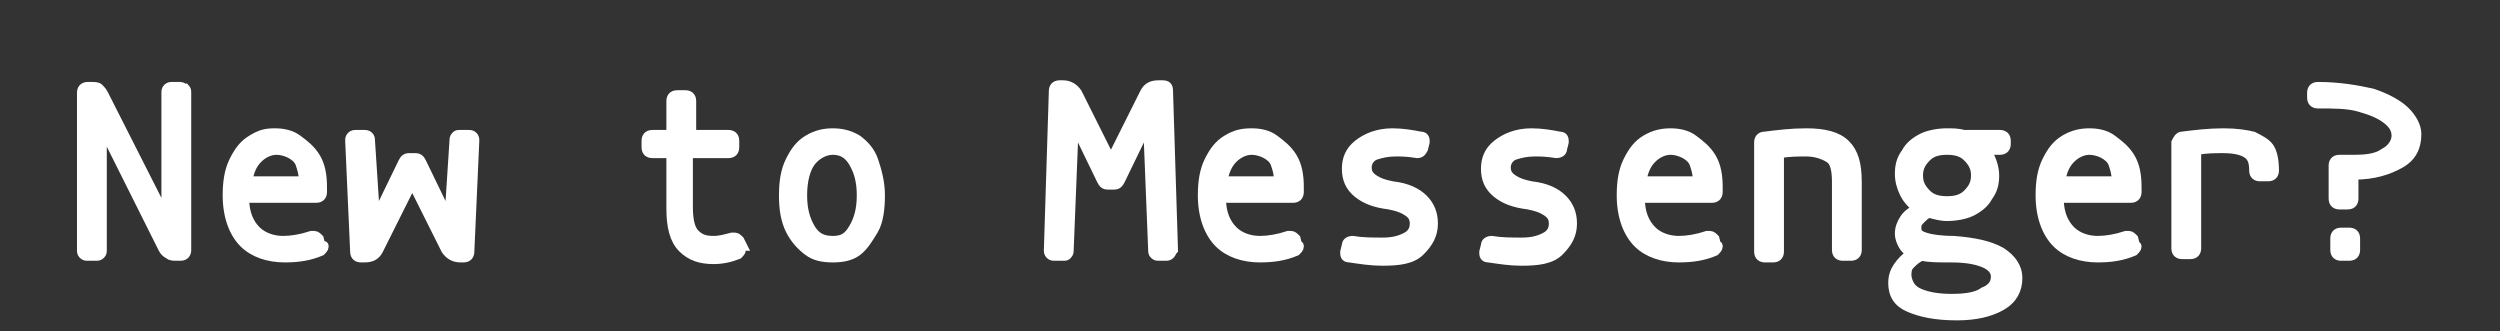 <?xml version="1.0" encoding="utf-8"?>
<!-- Generator: Adobe Illustrator 27.0.0, SVG Export Plug-In . SVG Version: 6.00 Build 0)  -->
<svg version="1.1" id="Layer_1" xmlns="http://www.w3.org/2000/svg" xmlns:xlink="http://www.w3.org/1999/xlink" x="0px" y="0px"
	 viewBox="0 0 151 20" style="enable-background:new 0 0 151 20;" xml:space="preserve">
<rect x="0" y="0" width="151" height="20" fill="#333333" stroke="none"/>
<style type="text/css">
	.st0{fill:#FFFFFF;stroke:#FFFFFF;stroke-width:0.5;stroke-miterlimit:10;}
</style>
<g>
	<path class="st0" d="M11.2,5.3c0.1,0.1,0.1,0.2,0.1,0.3v9.5c0,0.2-0.1,0.4-0.4,0.4h-0.2c-0.2,0-0.4,0-0.5-0.1
		C10,15.3,9.9,15.2,9.8,15L6.2,7.8v7.3c0,0.1,0,0.2-0.1,0.3c-0.1,0.1-0.2,0.1-0.3,0.1H5.3c-0.1,0-0.2,0-0.3-0.1
		c-0.1-0.1-0.1-0.2-0.1-0.3V5.6c0-0.2,0.1-0.4,0.4-0.4h0.2c0.2,0,0.4,0,0.5,0.1s0.2,0.2,0.3,0.4l3.7,7.3V5.6c0-0.1,0-0.2,0.1-0.3
		s0.2-0.1,0.3-0.1h0.5C11,5.2,11.1,5.3,11.2,5.3z"/>
	<path class="st0" d="M19.6,14.9c0,0.1-0.1,0.2-0.2,0.3c-0.7,0.3-1.4,0.4-2.2,0.4c-1,0-1.9-0.3-2.5-0.9s-1-1.6-1-2.9
		c0-0.8,0.1-1.5,0.4-2.1s0.6-1,1.1-1.3S16,8,16.6,8c0.5,0,1,0.1,1.4,0.4s0.8,0.6,1.1,1.1s0.4,1.1,0.4,1.8v0.3c0,0.2-0.1,0.4-0.4,0.4
		h-4.3c0,0.9,0.3,1.5,0.7,1.9c0.4,0.4,1,0.6,1.6,0.6c0.5,0,1.1-0.1,1.7-0.3c0,0,0.1,0,0.2,0c0.1,0,0.2,0.1,0.3,0.2l0.1,0.4
		C19.6,14.8,19.6,14.8,19.6,14.9z M18.3,10.9c0-0.4-0.1-0.7-0.2-1s-0.4-0.5-0.6-0.6s-0.5-0.2-0.8-0.2c-0.4,0-0.8,0.2-1.1,0.5
		s-0.5,0.7-0.6,1.3H18.3z"/>
	<path class="st0" d="M28,15.6h-0.2c-0.4,0-0.7-0.2-0.9-0.5l-2-4l-2,4c-0.2,0.4-0.5,0.5-0.9,0.5h-0.2c-0.2,0-0.4-0.1-0.4-0.4
		l-0.3-6.7c0-0.1,0-0.2,0.1-0.3s0.2-0.1,0.3-0.1h0.5c0.1,0,0.2,0,0.3,0.1s0.1,0.2,0.1,0.3l0.3,4.6l1.6-3.3c0.1-0.2,0.2-0.3,0.4-0.3
		h0.4c0.2,0,0.3,0.1,0.4,0.3l1.6,3.3l0.3-4.6c0-0.1,0-0.2,0.1-0.3s0.1-0.1,0.3-0.1h0.5c0.1,0,0.2,0,0.3,0.1s0.1,0.2,0.1,0.3
		l-0.3,6.7C28.4,15.4,28.3,15.6,28,15.6z"/>
	<path class="st0" d="M44.8,15.1c0,0.1-0.1,0.2-0.2,0.3c-0.5,0.2-1,0.3-1.5,0.3c-0.8,0-1.4-0.2-1.9-0.7s-0.7-1.3-0.7-2.4V9.3h-1.1
		c-0.2,0-0.4-0.1-0.4-0.4V8.5c0-0.2,0.1-0.4,0.4-0.4h1.1v-2c0-0.2,0.1-0.4,0.4-0.4h0.5c0.2,0,0.4,0.1,0.4,0.4v2H44
		c0.2,0,0.4,0.1,0.4,0.4v0.4c0,0.2-0.1,0.4-0.4,0.4h-2.4v3.2c0,0.7,0.1,1.3,0.4,1.6s0.6,0.4,1.1,0.4c0.4,0,0.7-0.1,1.1-0.2
		c0,0,0.1,0,0.2,0c0.1,0,0.2,0.1,0.3,0.2l0.2,0.4C44.8,14.9,44.8,15,44.8,15.1z"/>
	<path class="st0" d="M51.8,8.4c0.4,0.3,0.8,0.7,1,1.3s0.4,1.3,0.4,2.1s-0.1,1.6-0.4,2.1s-0.6,1-1,1.3c-0.4,0.3-0.9,0.4-1.5,0.4
		s-1.1-0.1-1.5-0.4s-0.8-0.7-1.1-1.3s-0.4-1.3-0.4-2.1s0.1-1.5,0.4-2.1s0.6-1,1.1-1.3s1-0.4,1.5-0.4S51.3,8.1,51.8,8.4z M49,13.8
		c0.3,0.5,0.7,0.7,1.3,0.7s0.9-0.2,1.2-0.7s0.5-1.1,0.5-2s-0.2-1.5-0.5-2s-0.7-0.7-1.2-0.7S49.3,9.4,49,9.8s-0.5,1.1-0.5,2
		S48.7,13.3,49,13.8z"/>
	<path class="st0" d="M70.7,15.4c-0.1,0.1-0.2,0.1-0.3,0.1H70c-0.1,0-0.2,0-0.3-0.1s-0.1-0.2-0.1-0.3l-0.3-7.5l-1.6,3.3
		c-0.1,0.2-0.2,0.3-0.4,0.3h-0.4c-0.2,0-0.3-0.1-0.4-0.3l-1.6-3.3l-0.3,7.5c0,0.1,0,0.2-0.1,0.3s-0.1,0.1-0.3,0.1h-0.5
		c-0.1,0-0.2,0-0.3-0.1c-0.1-0.1-0.1-0.2-0.1-0.3l0.3-9.6c0-0.2,0.1-0.4,0.4-0.4h0.2c0.4,0,0.7,0.2,0.9,0.5l2,4l2-4
		c0.2-0.4,0.5-0.5,0.9-0.5h0.2c0.3,0,0.4,0.1,0.4,0.4l0.3,9.6C70.8,15.2,70.8,15.3,70.7,15.4z"/>
	<path class="st0" d="M78.5,14.9c0,0.1-0.1,0.2-0.2,0.3c-0.7,0.3-1.4,0.4-2.2,0.4c-1,0-1.9-0.3-2.5-0.9s-1-1.6-1-2.9
		c0-0.8,0.1-1.5,0.4-2.1s0.6-1,1.1-1.3S75,8,75.6,8c0.5,0,1,0.1,1.4,0.4c0.4,0.3,0.8,0.6,1.1,1.1c0.3,0.5,0.4,1.1,0.4,1.8v0.3
		c0,0.2-0.1,0.4-0.4,0.4h-4.3c0,0.9,0.3,1.5,0.7,1.9c0.4,0.4,1,0.6,1.6,0.6c0.5,0,1.1-0.1,1.7-0.3c0,0,0.1,0,0.2,0
		c0.1,0,0.2,0.1,0.3,0.2l0.1,0.4C78.5,14.8,78.5,14.8,78.5,14.9z M77.2,10.9c0-0.4-0.1-0.7-0.2-1s-0.4-0.5-0.6-0.6
		c-0.2-0.1-0.5-0.2-0.8-0.2c-0.4,0-0.8,0.2-1.1,0.5s-0.5,0.7-0.6,1.3H77.2z"/>
	<path class="st0" d="M85.6,9.3c-0.6-0.1-1-0.1-1.3-0.1c-0.5,0-0.9,0.1-1.2,0.2s-0.5,0.4-0.5,0.7c0,0.3,0.1,0.5,0.4,0.7
		s0.6,0.3,1.1,0.4c0.9,0.1,1.5,0.4,1.9,0.8c0.4,0.4,0.6,0.9,0.6,1.5c0,0.7-0.3,1.2-0.8,1.7s-1.3,0.6-2.3,0.6c-0.7,0-1.3-0.1-2-0.2
		c-0.2,0-0.3-0.1-0.3-0.3c0,0,0-0.1,0-0.1l0.1-0.4c0-0.2,0.2-0.3,0.4-0.3c0.6,0.1,1.2,0.1,1.8,0.1c0.6,0,1-0.1,1.4-0.3
		s0.5-0.5,0.5-0.8c0-0.3-0.1-0.5-0.4-0.7s-0.6-0.3-1.1-0.4c-0.8-0.1-1.4-0.3-1.9-0.7s-0.7-0.9-0.7-1.5c0-0.6,0.2-1.1,0.7-1.5
		S83.2,8,84.1,8c0.6,0,1.2,0.1,1.7,0.2c0.2,0,0.3,0.1,0.3,0.3c0,0,0,0.1,0,0.1L86,9C85.9,9.2,85.8,9.3,85.6,9.3z"/>
	<path class="st0" d="M94,9.3c-0.6-0.1-1-0.1-1.3-0.1c-0.5,0-0.9,0.1-1.2,0.2s-0.5,0.4-0.5,0.7c0,0.3,0.1,0.5,0.4,0.7
		s0.6,0.3,1.1,0.4c0.9,0.1,1.5,0.4,1.9,0.8c0.4,0.4,0.6,0.9,0.6,1.5c0,0.7-0.3,1.2-0.8,1.7s-1.3,0.6-2.3,0.6c-0.7,0-1.3-0.1-2-0.2
		c-0.2,0-0.3-0.1-0.3-0.3c0,0,0-0.1,0-0.1l0.1-0.4c0-0.2,0.2-0.3,0.4-0.3c0.6,0.1,1.2,0.1,1.8,0.1c0.6,0,1-0.1,1.4-0.3
		s0.5-0.5,0.5-0.8c0-0.3-0.1-0.5-0.4-0.7s-0.6-0.3-1.1-0.4c-0.8-0.1-1.4-0.3-1.9-0.7s-0.7-0.9-0.7-1.5c0-0.6,0.2-1.1,0.7-1.5
		S91.6,8,92.5,8c0.6,0,1.2,0.1,1.7,0.2c0.2,0,0.3,0.1,0.3,0.3c0,0,0,0.1,0,0.1L94.4,9C94.4,9.2,94.2,9.3,94,9.3z"/>
	<path class="st0" d="M103.8,14.9c0,0.1-0.1,0.2-0.2,0.3c-0.7,0.3-1.4,0.4-2.2,0.4c-1,0-1.9-0.3-2.5-0.9s-1-1.6-1-2.9
		c0-0.8,0.1-1.5,0.4-2.1s0.6-1,1.1-1.3s1-0.4,1.5-0.4c0.5,0,1,0.1,1.4,0.4s0.8,0.6,1.1,1.1c0.3,0.5,0.4,1.1,0.4,1.8v0.3
		c0,0.2-0.1,0.4-0.4,0.4h-4.3c0,0.9,0.3,1.5,0.7,1.9c0.4,0.4,1,0.6,1.6,0.6c0.5,0,1.1-0.1,1.7-0.3c0,0,0.1,0,0.2,0
		c0.1,0,0.2,0.1,0.3,0.2l0.1,0.4C103.8,14.8,103.8,14.8,103.8,14.9z M102.5,10.9c0-0.4-0.1-0.7-0.2-1s-0.4-0.5-0.6-0.6
		c-0.2-0.1-0.5-0.2-0.8-0.2c-0.4,0-0.8,0.2-1.1,0.5s-0.5,0.7-0.6,1.3H102.5z"/>
	<path class="st0" d="M106.6,8.2c0.8-0.1,1.6-0.2,2.5-0.2c1.1,0,1.9,0.2,2.4,0.7s0.7,1.2,0.7,2.3v4.1c0,0.2-0.1,0.4-0.4,0.4h-0.5
		c-0.2,0-0.4-0.1-0.4-0.4V11c0-0.7-0.1-1.2-0.4-1.4s-0.8-0.4-1.4-0.4c-0.5,0-1,0-1.6,0.1v5.9c0,0.2-0.1,0.4-0.4,0.4h-0.5
		c-0.2,0-0.4-0.1-0.4-0.4V8.6C106.2,8.4,106.3,8.2,106.6,8.2z"/>
	<path class="st0" d="M120.9,15.2c0.6,0.4,1,0.9,1,1.6c0,0.7-0.3,1.3-1,1.7s-1.6,0.6-2.7,0.6c-1.3,0-2.2-0.2-2.9-0.5
		c-0.7-0.3-1-0.8-1-1.5c0-0.4,0.1-0.7,0.3-1s0.5-0.6,0.8-0.8c-0.2-0.1-0.4-0.3-0.5-0.5c-0.1-0.2-0.2-0.4-0.2-0.7
		c0-0.3,0.1-0.6,0.3-0.9c0.2-0.3,0.5-0.5,0.8-0.6c-0.3-0.2-0.6-0.5-0.8-0.9s-0.3-0.8-0.3-1.2c0-0.5,0.1-0.9,0.4-1.3
		c0.2-0.4,0.6-0.7,1-0.9s1-0.3,1.5-0.3c0.3,0,0.7,0,1,0.1h2.2c0.2,0,0.4,0.1,0.4,0.4v0.2c0,0.2-0.1,0.4-0.4,0.4h-0.8
		c0.3,0.4,0.5,1,0.5,1.5c0,0.5-0.1,0.9-0.4,1.3c-0.2,0.4-0.6,0.7-1,0.9c-0.4,0.2-1,0.3-1.5,0.3c-0.4,0-0.7-0.1-1.1-0.2
		c-0.2,0.1-0.3,0.2-0.5,0.4s-0.2,0.3-0.2,0.5c0,0.3,0.2,0.4,0.5,0.5c0.3,0.1,0.9,0.2,1.7,0.2C119.3,14.6,120.2,14.8,120.9,15.2z
		 M116,17.7c0.5,0.2,1.1,0.3,1.9,0.3c0.8,0,1.5-0.1,1.9-0.4c0.5-0.2,0.7-0.5,0.7-0.9c0-0.3-0.2-0.6-0.7-0.8s-1.1-0.3-2-0.3
		c-0.7,0-1.3,0-1.7-0.1c-0.3,0.1-0.5,0.3-0.7,0.5s-0.2,0.4-0.2,0.7C115.3,17.2,115.5,17.5,116,17.7z M116.4,11.7
		c0.3,0.3,0.7,0.4,1.2,0.4s0.9-0.1,1.2-0.4c0.3-0.3,0.5-0.6,0.5-1.1s-0.2-0.8-0.5-1.1s-0.7-0.4-1.2-0.4s-0.9,0.1-1.2,0.4
		s-0.5,0.6-0.5,1.1S116.1,11.4,116.4,11.7z"/>
	<path class="st0" d="M129.1,14.9c0,0.1-0.1,0.2-0.2,0.3c-0.7,0.3-1.4,0.4-2.2,0.4c-1,0-1.9-0.3-2.5-0.9s-1-1.6-1-2.9
		c0-0.8,0.1-1.5,0.4-2.1s0.6-1,1.1-1.3s1-0.4,1.5-0.4c0.5,0,1,0.1,1.4,0.4s0.8,0.6,1.1,1.1c0.3,0.5,0.4,1.1,0.4,1.8v0.3
		c0,0.2-0.1,0.4-0.4,0.4h-4.3c0,0.9,0.3,1.5,0.7,1.9c0.4,0.4,1,0.6,1.6,0.6c0.5,0,1.1-0.1,1.7-0.3c0,0,0.1,0,0.2,0
		c0.1,0,0.2,0.1,0.3,0.2l0.1,0.4C129,14.8,129.1,14.8,129.1,14.9z M127.8,10.9c0-0.4-0.1-0.7-0.2-1s-0.4-0.5-0.6-0.6
		c-0.2-0.1-0.5-0.2-0.8-0.2c-0.4,0-0.8,0.2-1.1,0.5s-0.5,0.7-0.6,1.3H127.8z"/>
	<path class="st0" d="M131.8,8.2c0.8-0.1,1.6-0.2,2.5-0.2c0.8,0,1.4,0.1,1.8,0.2c0.4,0.2,0.8,0.4,1,0.7s0.3,0.8,0.3,1.4
		c0,0.2-0.1,0.4-0.4,0.4h-0.5c-0.2,0-0.4-0.1-0.4-0.4c0-0.5-0.1-0.8-0.4-1s-0.8-0.3-1.4-0.3c-0.5,0-1,0-1.6,0.1v5.9
		c0,0.2-0.1,0.4-0.4,0.4h-0.5c-0.2,0-0.4-0.1-0.4-0.4V8.6C131.5,8.4,131.6,8.2,131.8,8.2z"/>
	<path class="st0" d="M140,5.2c1.3,0,2.4,0.2,3.3,0.4c0.9,0.3,1.6,0.7,2,1.1s0.7,0.9,0.7,1.4c0,0.8-0.3,1.4-1,1.8s-1.6,0.7-2.8,0.7
		v1.4c0,0.2-0.1,0.4-0.4,0.4h-0.5c-0.2,0-0.4-0.1-0.4-0.4V10c0-0.2,0.1-0.4,0.4-0.4h0.9c0.8,0,1.4-0.1,1.8-0.4
		c0.4-0.2,0.7-0.6,0.7-1c0-0.4-0.2-0.7-0.6-1c-0.4-0.3-0.9-0.5-1.6-0.7S141,6.3,140,6.3c-0.2,0-0.4-0.1-0.4-0.4V5.6
		C139.6,5.4,139.7,5.2,140,5.2z M141,14.4c0-0.2,0.1-0.4,0.4-0.4h0.5c0.2,0,0.4,0.1,0.4,0.4v0.7c0,0.2-0.1,0.4-0.4,0.4h-0.5
		c-0.2,0-0.4-0.1-0.4-0.4V14.4z"/>
</g>
</svg>
